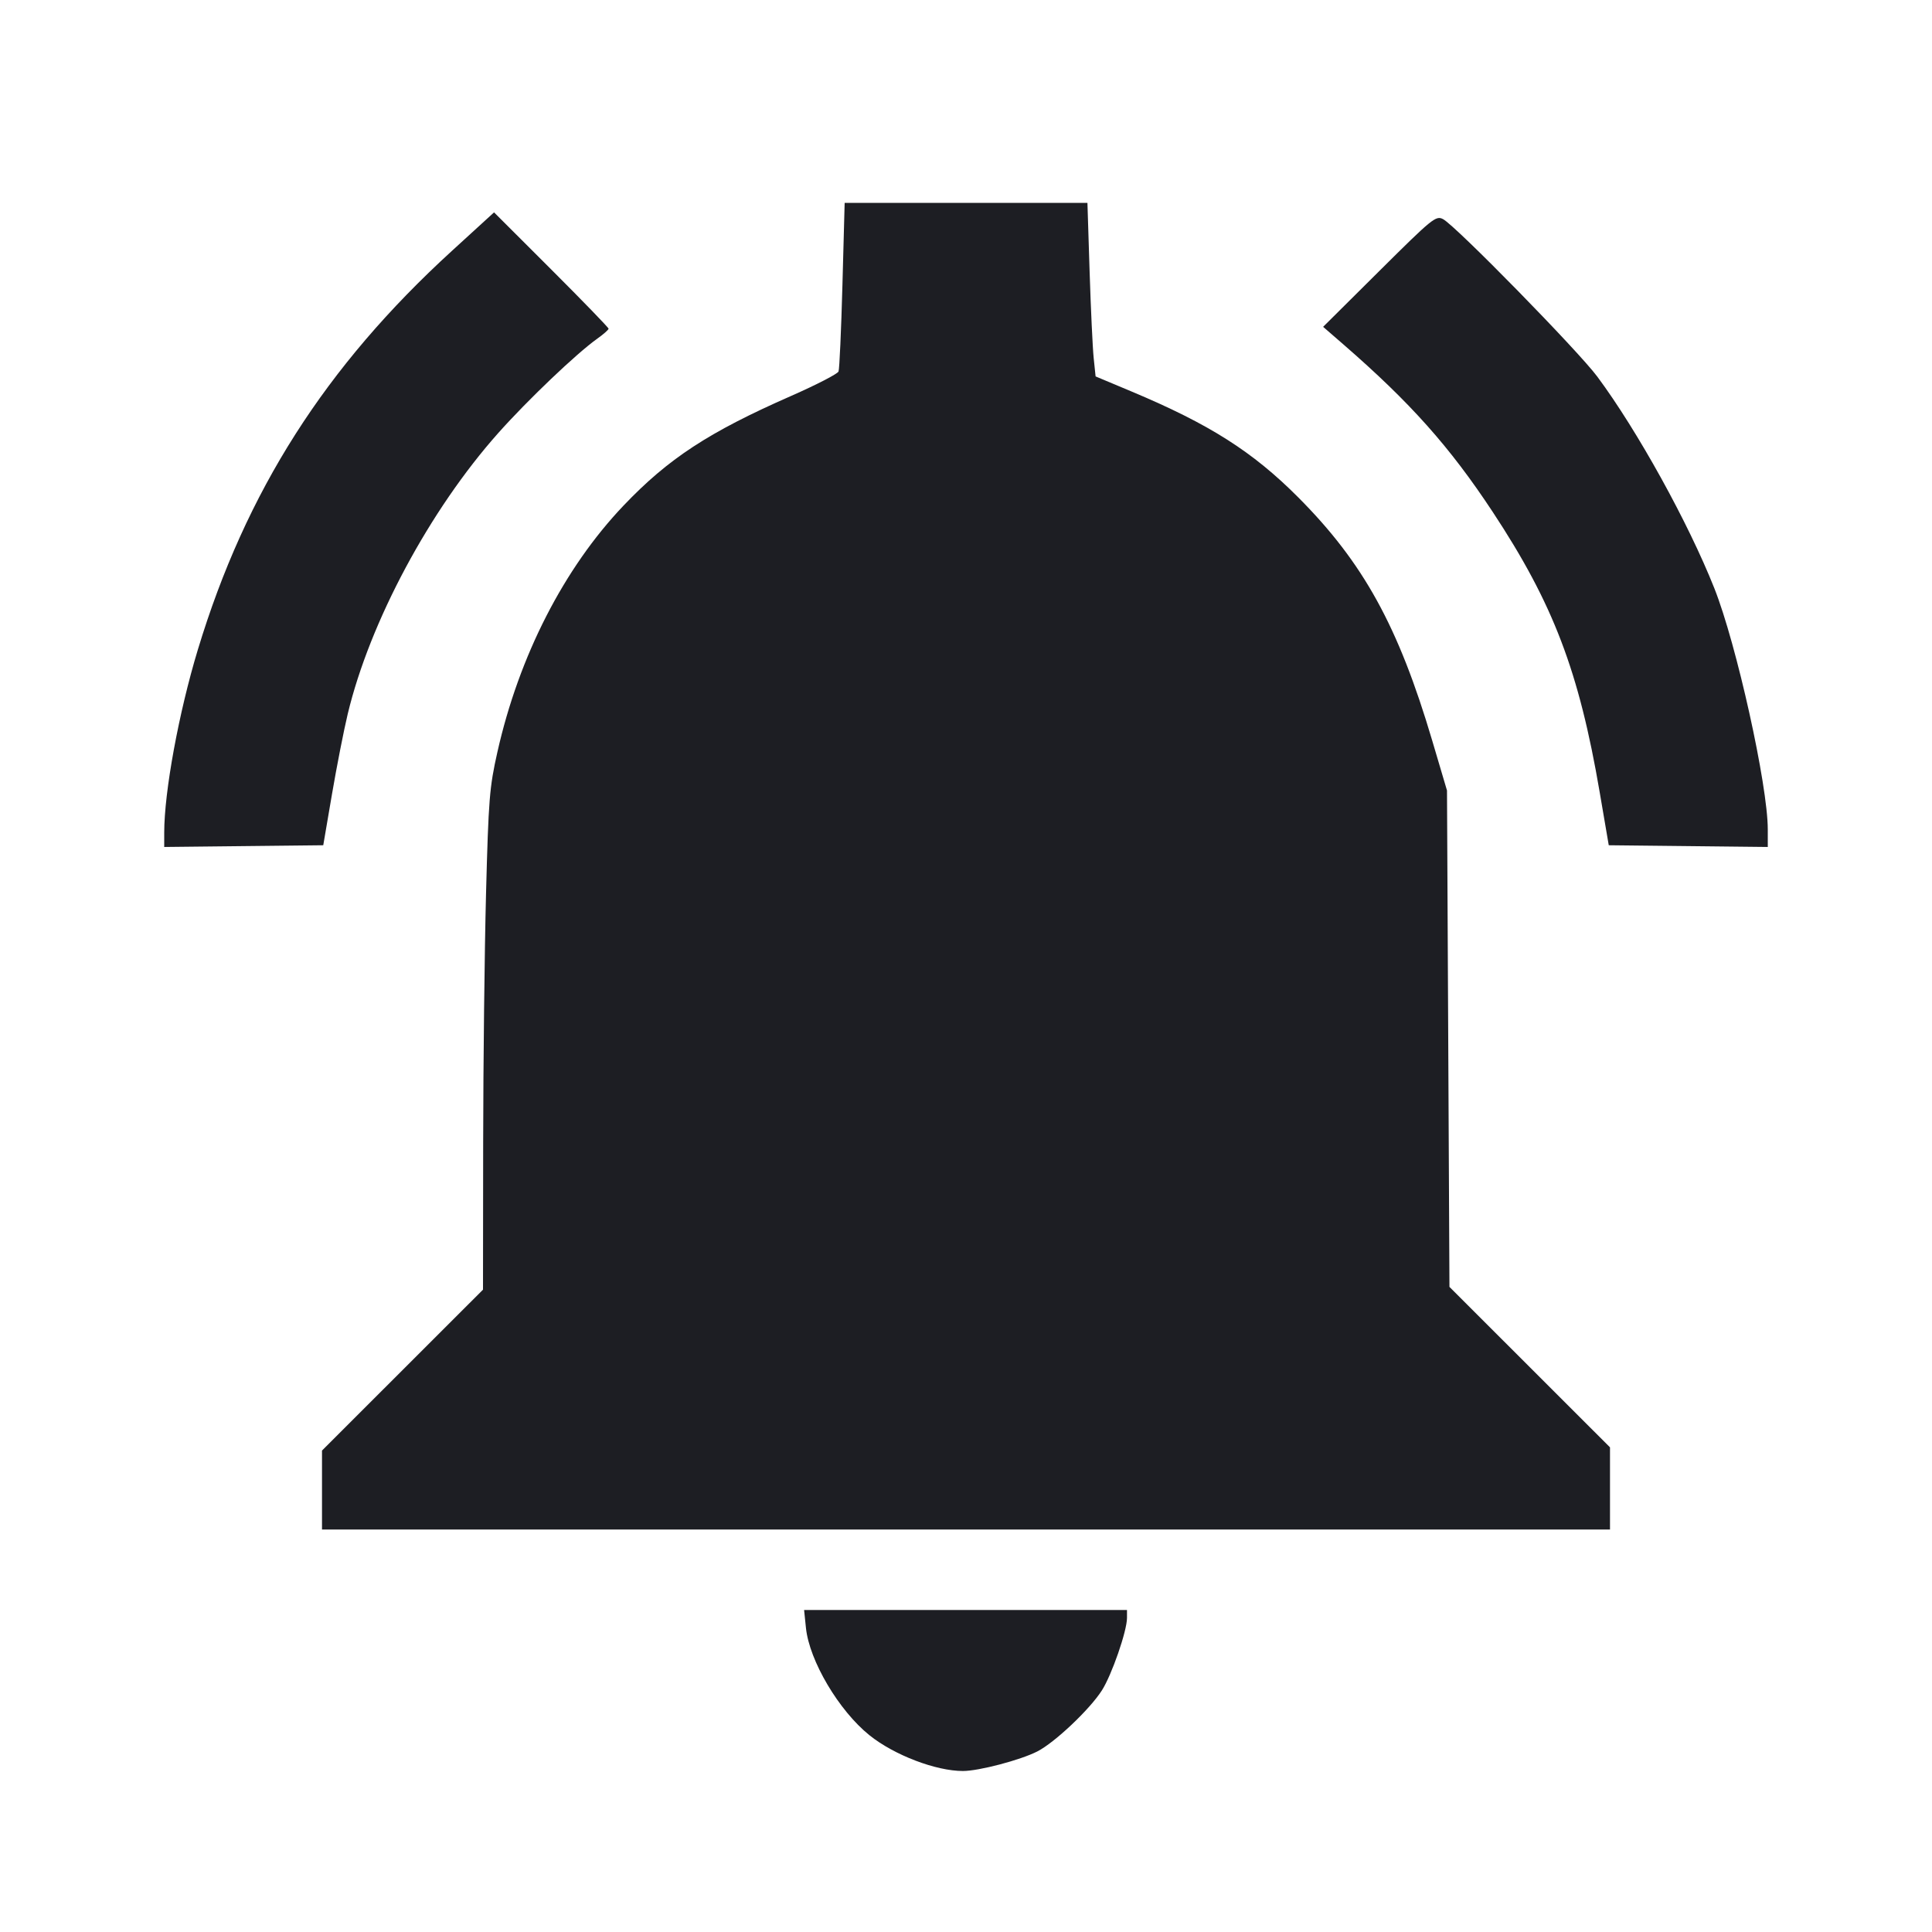 <svg viewBox="0 0 2400 2400" fill="none" xmlns="http://www.w3.org/2000/svg"><path d="M1046.504 354.002 C 1044.988 410.103,1042.808 458.453,1041.659 461.447 C 1040.510 464.440,1014.017 478.113,982.785 491.831 C 880.345 536.826,830.140 569.690,774.462 628.198 C 700.570 705.846,644.733 814.935,617.936 934.000 C 608.017 978.072,606.858 992.473,603.773 1110.000 C 601.925 1180.400,600.320 1319.914,600.206 1420.030 L 600.000 1602.060 500.000 1702.000 L 400.000 1801.940 400.000 1850.970 L 400.000 1900.000 1200.000 1900.000 L 2000.000 1900.000 2000.000 1848.970 L 2000.000 1797.940 1900.282 1698.281 L 1800.563 1598.623 1799.039 1290.311 L 1797.514 982.000 1779.155 920.000 C 1737.065 777.867,1693.600 698.989,1612.569 617.694 C 1556.036 560.977,1502.227 526.825,1405.494 486.263 L 1360.988 467.601 1358.617 444.801 C 1357.314 432.260,1355.031 383.750,1353.546 337.000 L 1350.845 252.000 1200.052 252.000 L 1049.260 252.000 1046.504 354.002 M561.536 311.497 C 404.116 455.320,305.451 610.144,245.796 806.952 C 222.084 885.177,204.000 983.537,204.000 1034.275 L 204.000 1052.140 302.781 1051.070 L 401.561 1050.000 412.354 986.822 C 418.291 952.074,427.122 907.074,431.980 886.822 C 459.419 772.423,533.899 633.447,618.985 537.882 C 655.421 496.959,716.139 439.084,741.765 420.851 C 749.594 415.280,756.000 409.641,756.000 408.319 C 756.000 406.998,723.989 373.943,684.865 334.864 L 613.730 263.811 561.536 311.497 M1713.430 336.651 L 1643.640 406.000 1668.820 427.868 C 1751.969 500.082,1800.906 554.981,1854.347 636.000 C 1929.476 749.900,1961.494 833.788,1987.169 984.000 L 1998.450 1050.000 2097.225 1051.070 L 2196.000 1052.140 2196.000 1030.388 C 2196.000 975.299,2157.200 800.228,2129.576 730.669 C 2097.195 649.135,2034.128 535.075,1984.338 468.000 C 1960.484 435.865,1808.236 280.396,1792.610 272.217 C 1783.708 267.557,1779.600 270.899,1713.430 336.651 M1001.176 2022.241 C 1005.391 2063.078,1042.049 2125.021,1080.096 2155.596 C 1110.694 2180.186,1162.504 2200.000,1196.201 2200.000 C 1215.978 2200.000,1267.544 2186.436,1288.596 2175.696 C 1310.168 2164.691,1353.437 2123.815,1368.725 2100.000 C 1381.022 2080.843,1400.000 2026.106,1400.000 2009.794 L 1400.000 2000.000 1199.440 2000.000 L 998.881 2000.000 1001.176 2022.241 " fill="#1D1E23" stroke="none" fill-rule="evenodd"/></svg>